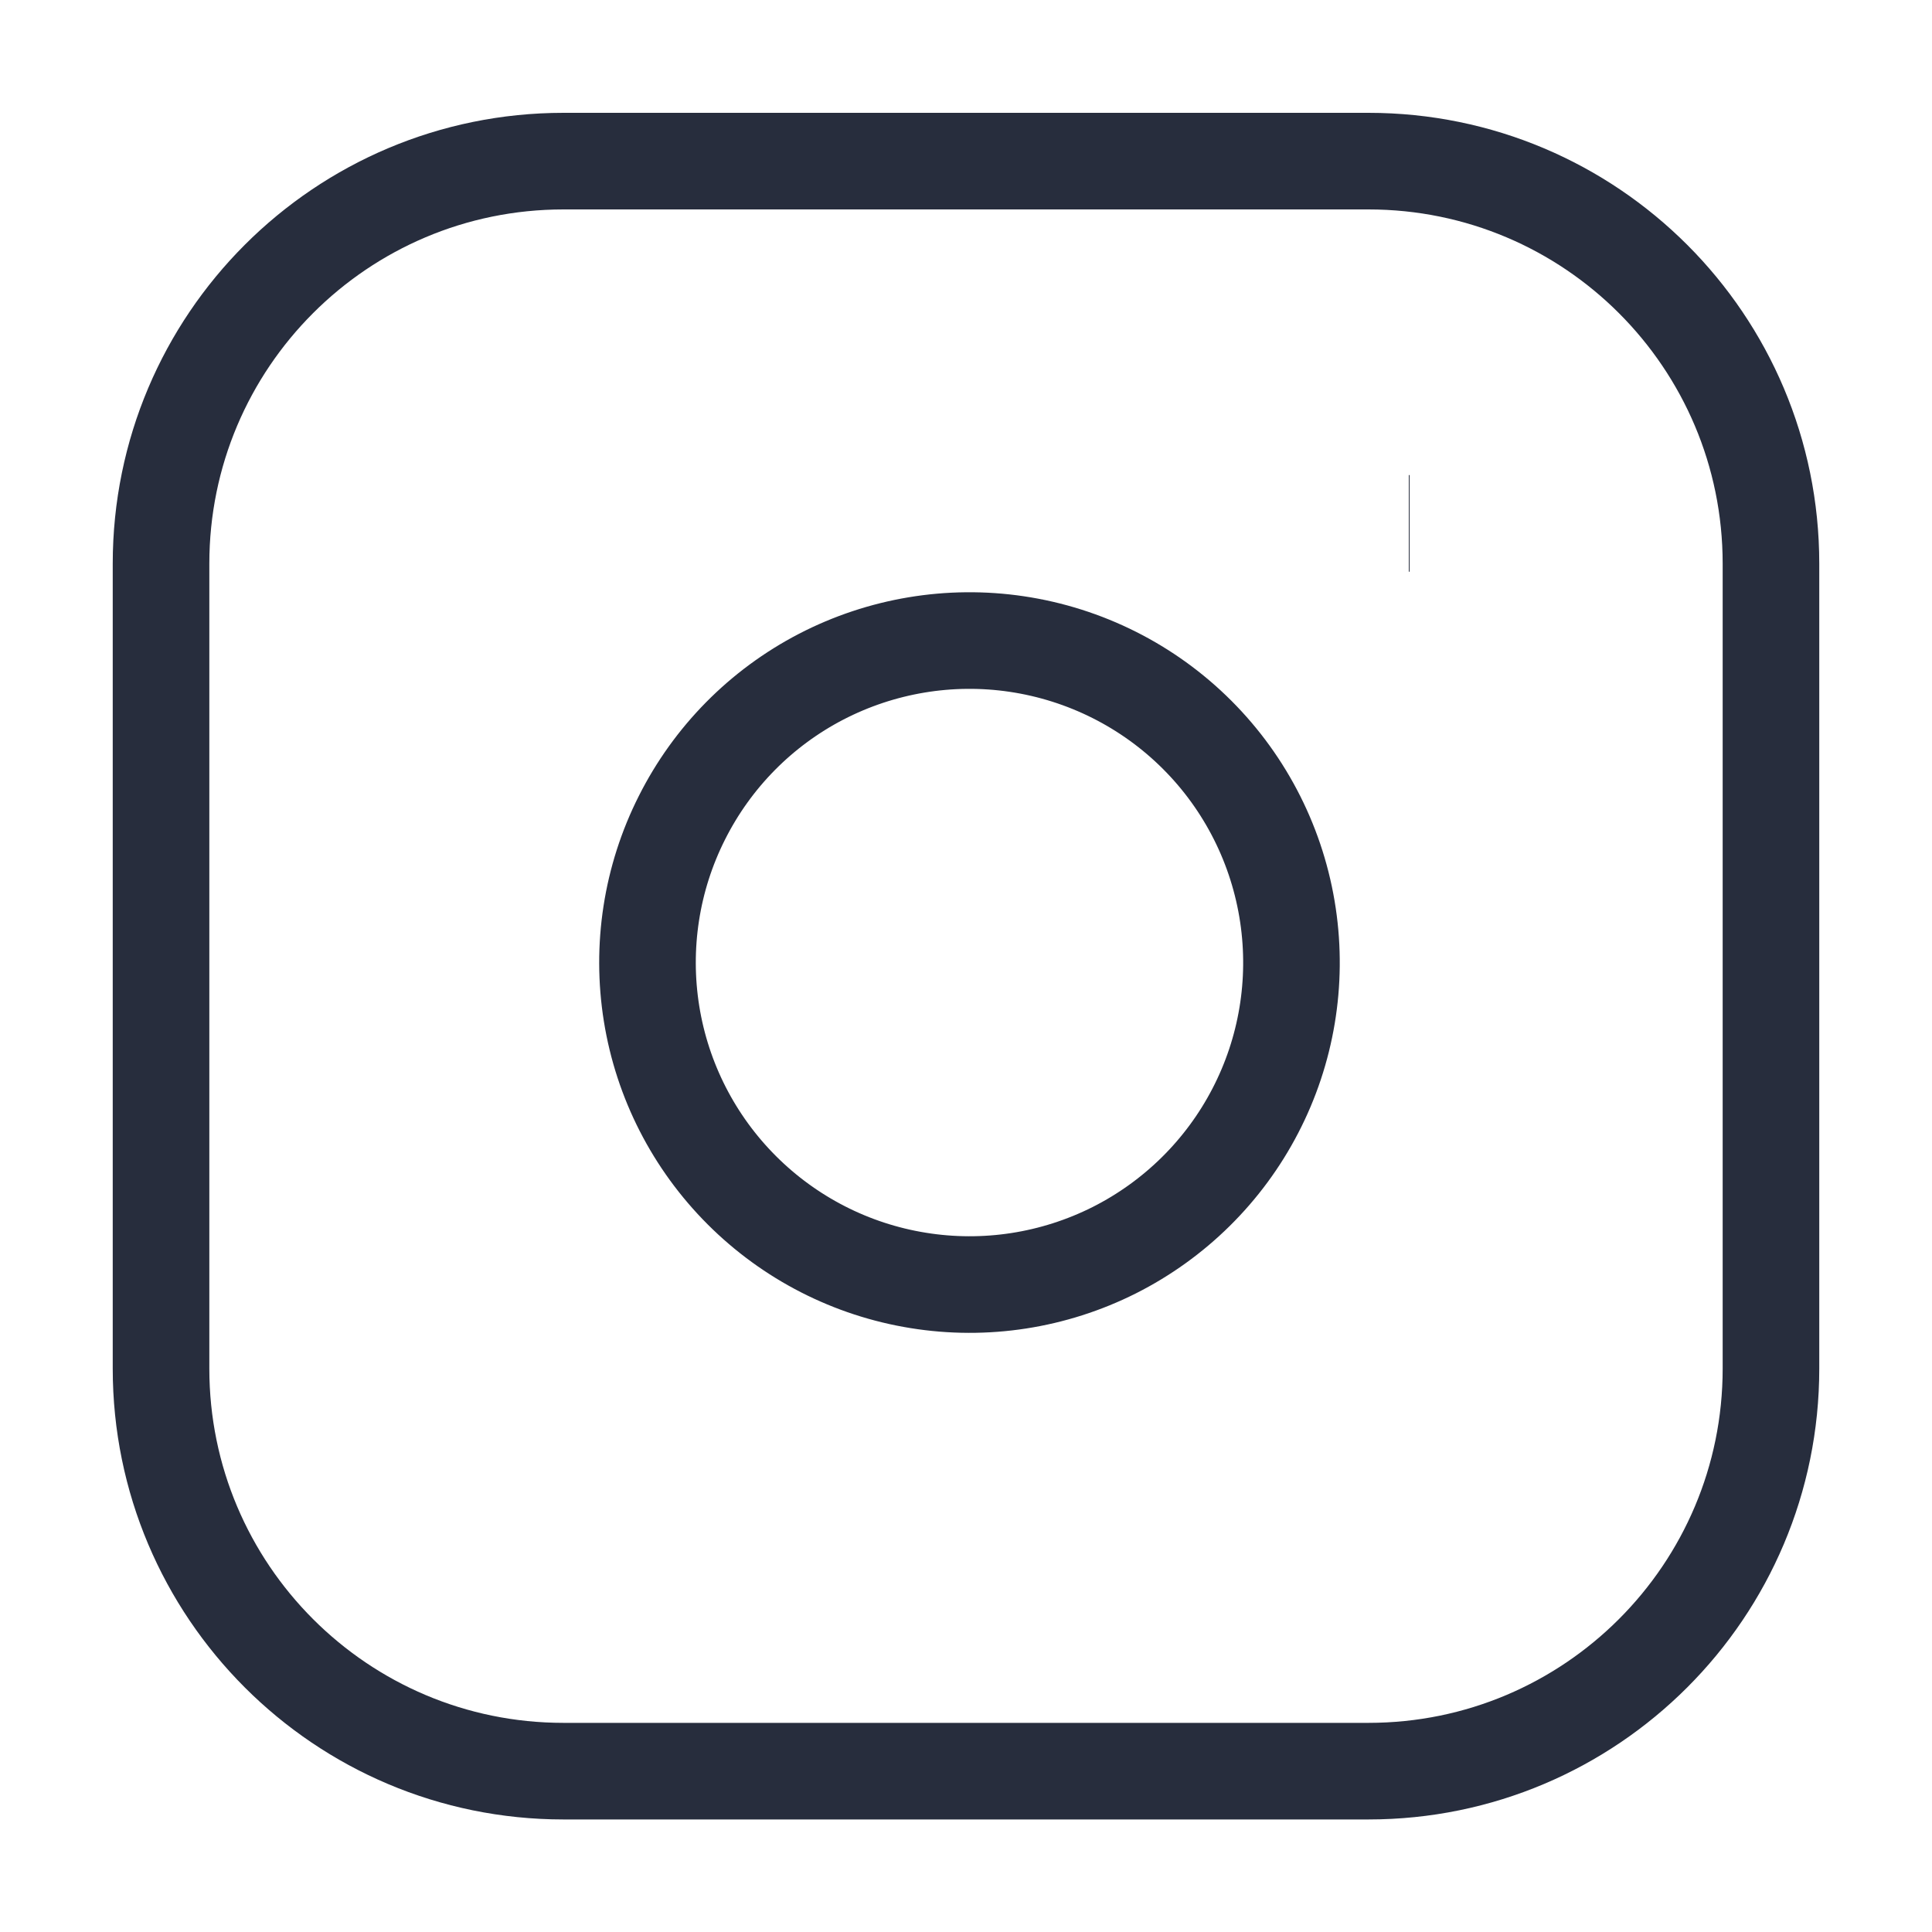 <svg width="20" height="20" viewBox="0 0 20 20" fill="none" xmlns="http://www.w3.org/2000/svg">
<g clipPath="url(#clip0_855_448)">
<path d="M14.166 1.668H5.833C3.532 1.668 1.667 3.533 1.667 5.835V14.168C1.667 16.469 3.532 18.335 5.833 18.335H14.166C16.468 18.335 18.333 16.469 18.333 14.168V5.835C18.333 3.533 16.468 1.668 14.166 1.668Z" stroke="#272D3D" strokeWidth="2" strokeLinecap="round" strokeLinejoin="round"/>
<path d="M13.333 9.475C13.436 10.169 13.318 10.877 12.995 11.499C12.672 12.122 12.161 12.626 11.535 12.942C10.908 13.257 10.199 13.367 9.506 13.255C8.814 13.144 8.175 12.817 7.679 12.321C7.183 11.825 6.856 11.186 6.745 10.494C6.634 9.802 6.743 9.092 7.059 8.466C7.374 7.839 7.878 7.328 8.501 7.005C9.123 6.683 9.831 6.564 10.525 6.667C11.232 6.772 11.887 7.101 12.393 7.607C12.899 8.113 13.228 8.768 13.333 9.475Z" stroke="#272D3D" strokeWidth="2" strokeLinecap="round" strokeLinejoin="round"/>
<path d="M14.584 5.418H14.592" stroke="#272D3D" strokeWidth="2" strokeLinecap="round" strokeLinejoin="round"/>
</g>
<defs>
<clipPath id="clip0_855_448">
<rect width="20" height="20" fill="white"/>
</clipPath>
</defs>
</svg>
